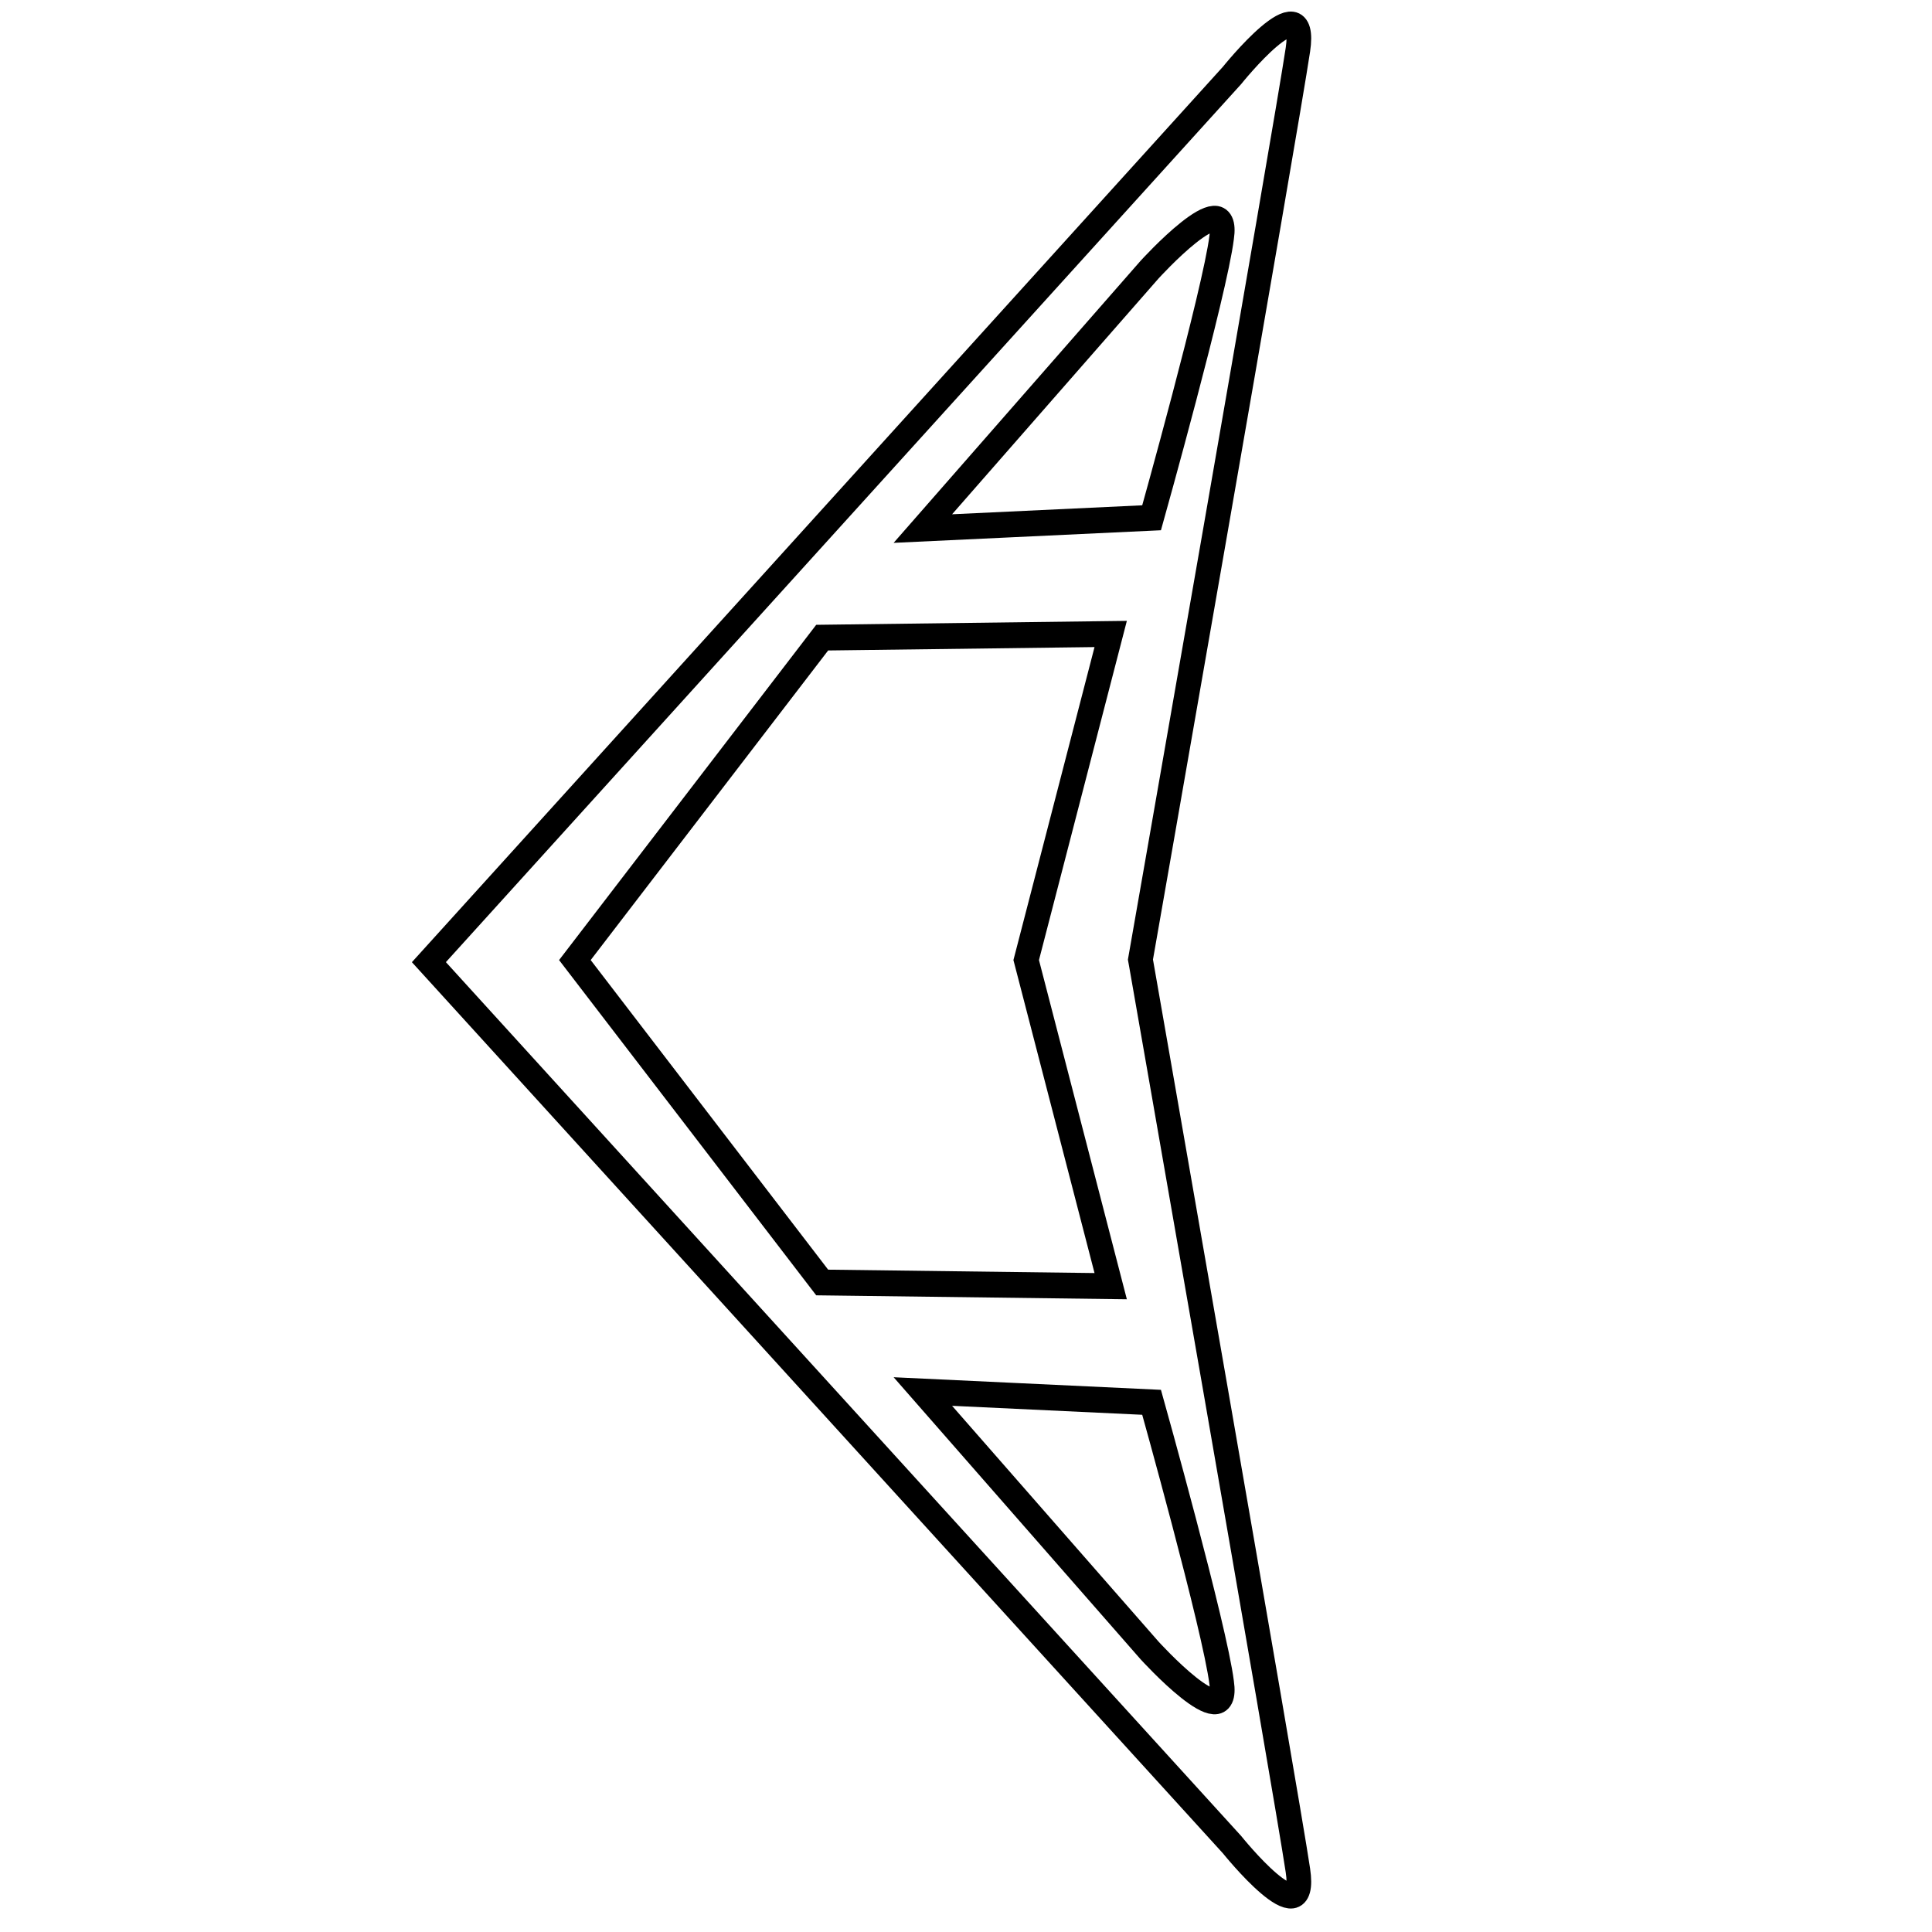 <?xml version="1.0" encoding="UTF-8" standalone="no"?>
<!-- Created with Inkscape (http://www.inkscape.org/) -->

<svg
   width="12mm"
   height="12mm"
   viewBox="0 0 12 12"
   version="1.1"
   id="SVGRoot"
   sodipodi:docname="AnywhereAmps_Logo_12mm.svg"
   inkscape:version="1.1.1 (3bf5ae0d25, 2021-09-20)"
   xmlns:inkscape="http://www.inkscape.org/namespaces/inkscape"
   xmlns:sodipodi="http://sodipodi.sourceforge.net/DTD/sodipodi-0.dtd"
   xmlns="http://www.w3.org/2000/svg"
   xmlns:svg="http://www.w3.org/2000/svg">
  <sodipodi:namedview
     id="namedview949"
     pagecolor="#ffffff"
     bordercolor="#666666"
     borderopacity="1.0"
     inkscape:pageshadow="2"
     inkscape:pageopacity="0.0"
     inkscape:pagecheckerboard="0"
     inkscape:document-units="mm"
     showgrid="false"
     inkscape:zoom="6.149295"
     inkscape:cx="63.177974"
     inkscape:cy="7.3992222"
     inkscape:window-width="1830"
     inkscape:window-height="1051"
     inkscape:window-x="-9"
     inkscape:window-y="-9"
     inkscape:window-maximized="1"
     inkscape:current-layer="layer1" />
  <defs
     id="defs944" />
  <g
     inkscape:label="Layer 1"
     inkscape:groupmode="layer"
     id="layer1">
    <g
       fill="none"
       stroke="#000000"
       id="g10-6"
       transform="matrix(0.128,0,0,0.134,-2.204,-5.695)"
       style="stroke-width:1.196;stroke-miterlimit:4;stroke-dasharray:none">
      <path
         d="m 57.115,72.056 14,-0.17 -4.1,15.115 4.1,15.115 -14,-0.17 -12,-14.945 z M 77,128 c 0,0 3.7,4.4 3.2,1.2 -0.56,-3.6 -7.6,-42 -7.6,-42 L 72.558,86.979 C 72.558,86.979 79.64,48.4 80.2,44.8 80.7,41.6 77,46 77,46 L 38.031,87.098 Z"
         stroke-width="0.26px"
         id="path2-9"
         sodipodi:nodetypes="ccccccccccccccc"
         style="stroke-width:1.196;stroke-miterlimit:4;stroke-dasharray:none" />
      <path
         d="M 62,67 73,55 c 0,0 3.9,-4.1 3.5,-1.5 -0.32,2.5 -3.4,13 -3.4,13 z"
         stroke-width="0.24px"
         id="path4-5"
         style="stroke-width:1.196;stroke-miterlimit:4;stroke-dasharray:none" />
      <path
         d="m 62,107 11,12 c 0,0 3.9,4.1 3.5,1.5 -0.32,-2.5 -3.4,-13 -3.4,-13 z"
         stroke-width="0.24px"
         id="path8-8"
         style="stroke-width:1.196;stroke-miterlimit:4;stroke-dasharray:none" />
    </g>
  </g>
</svg>
